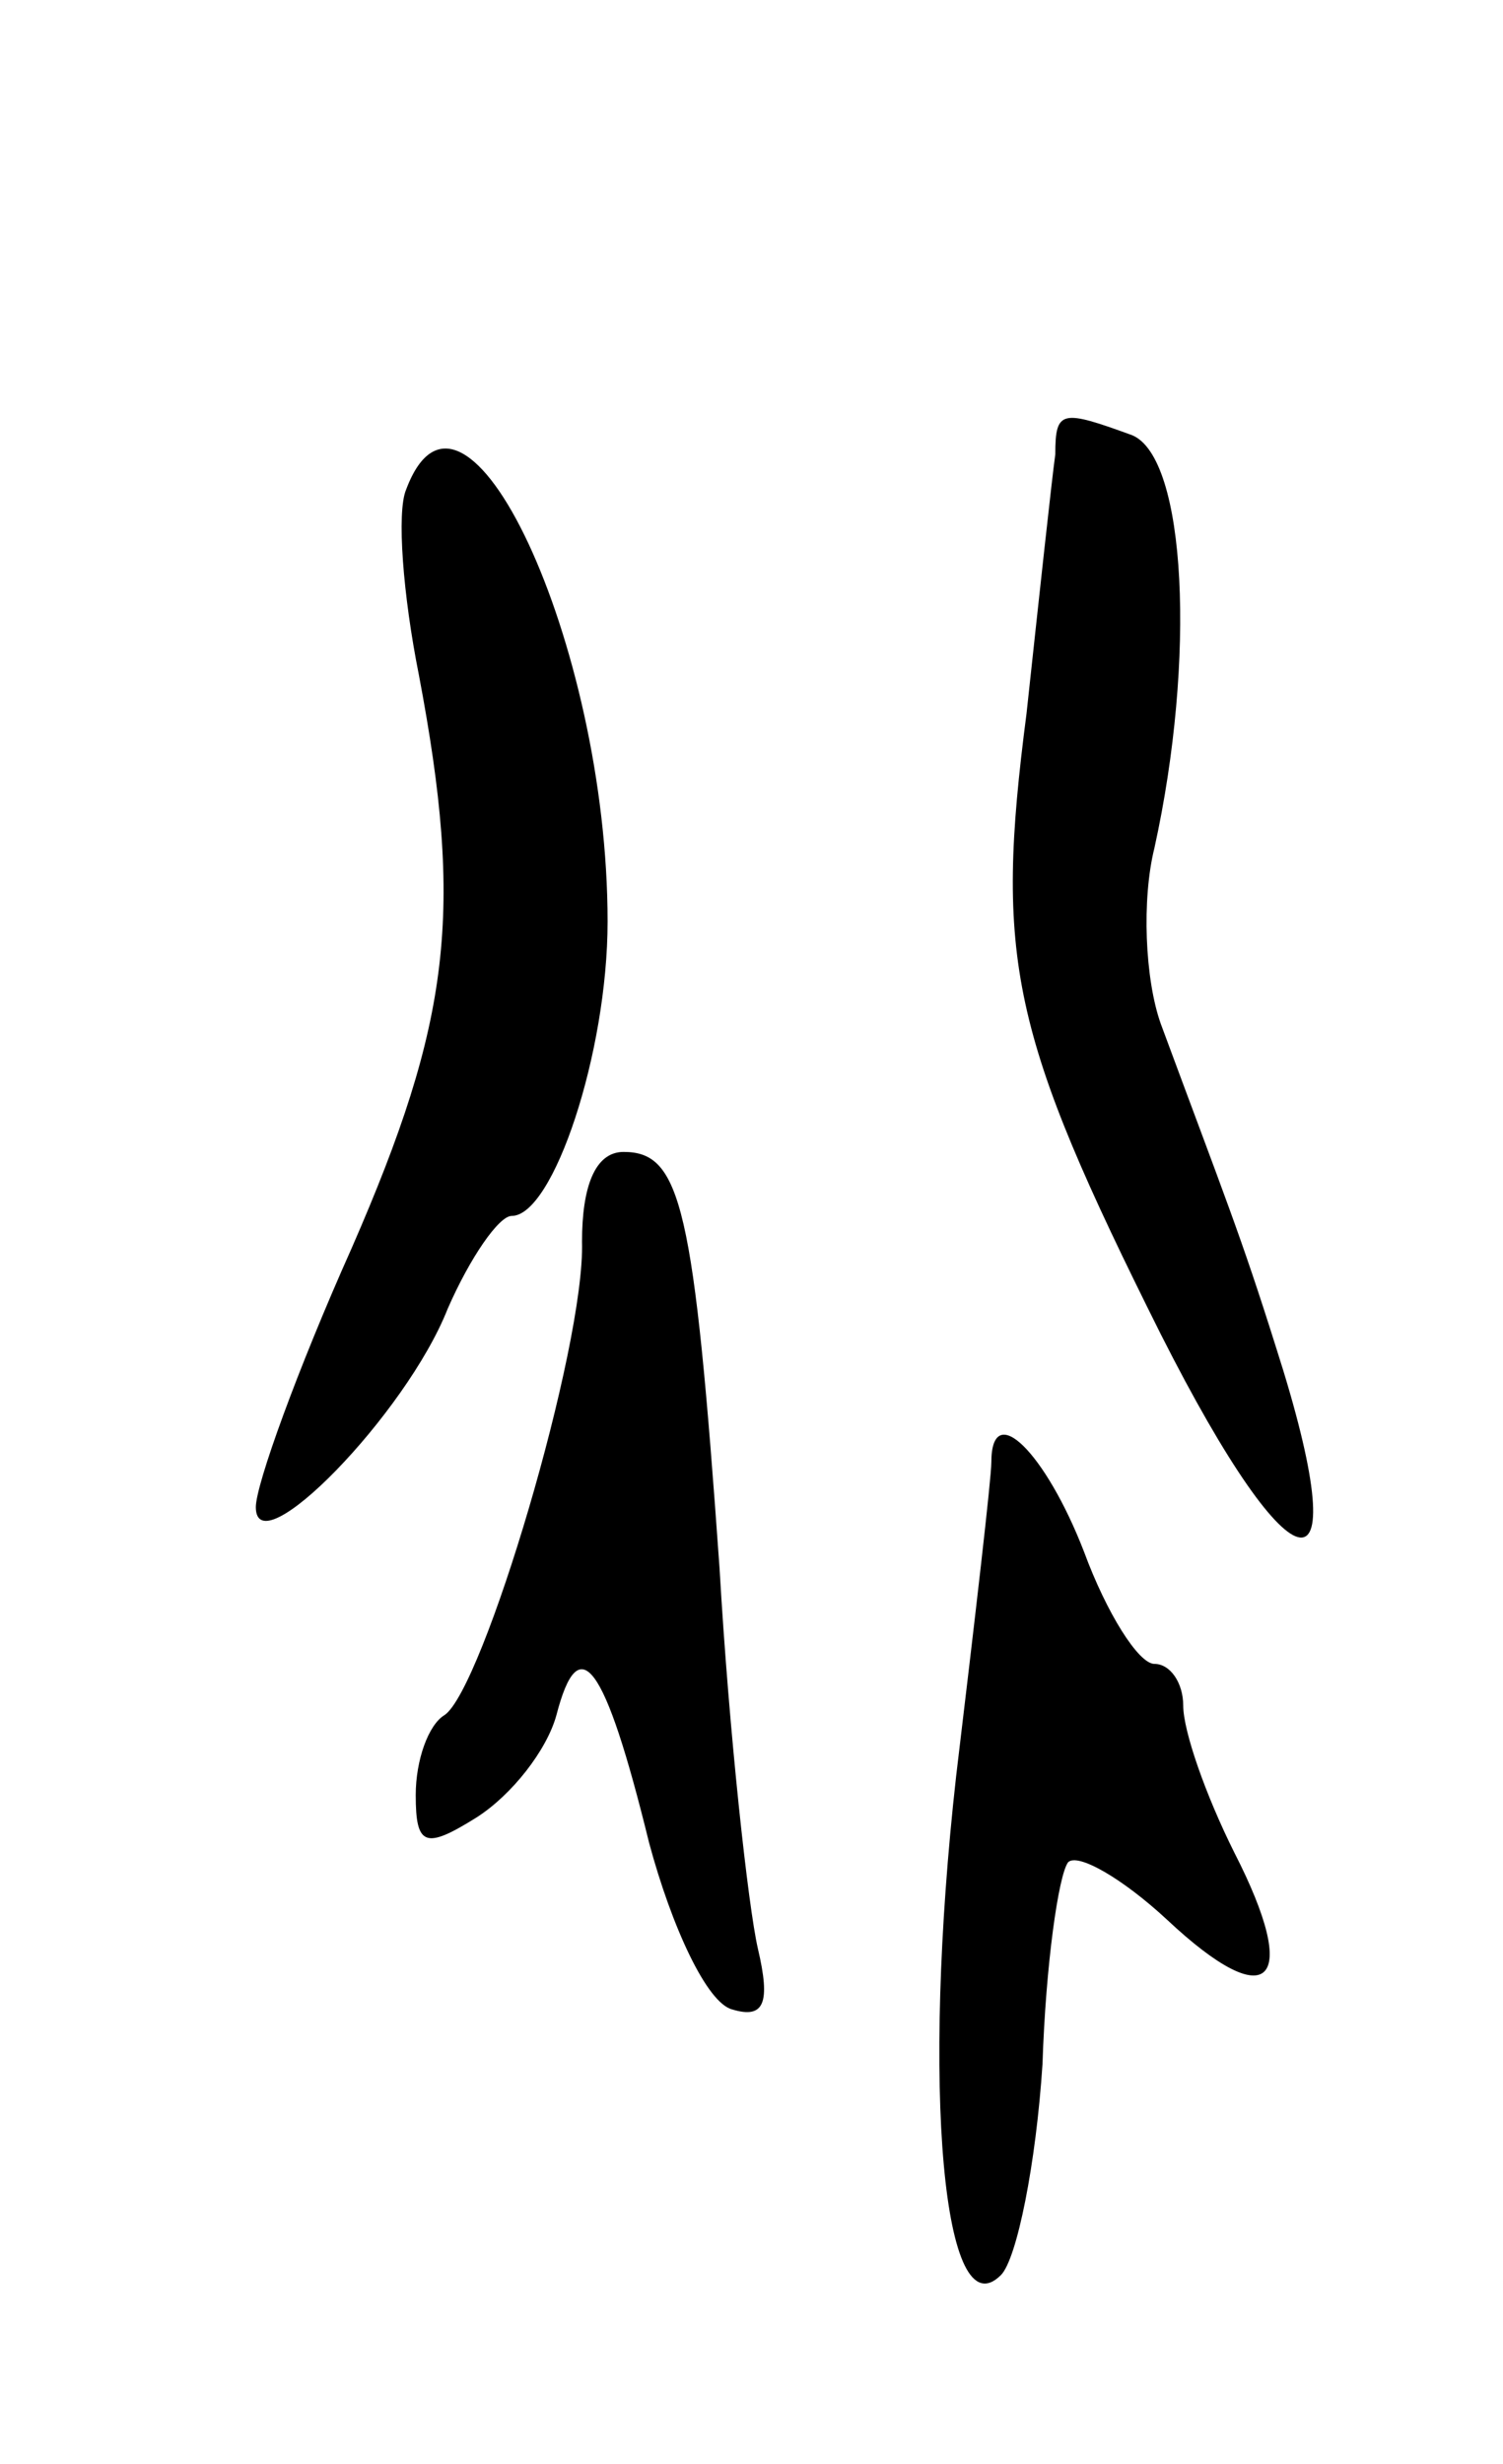 <svg version="1.0" xmlns="http://www.w3.org/2000/svg"
 width="47pt" height="77pt" viewBox="0 0 47 77"
 preserveAspectRatio="xMidYMid meet">
<g transform="translate(0,77) scale(0.1,-0.1)"
fill="#000000" stroke="none">
<path d="M330 628 c-1 -7 -5 -44 -9 -81 -10 -77 -5 -100 42 -194 42 -83 62
-85 36 -4 -11 35 -16 47 -36 101 -5 14 -6 39 -2 55 13 59 10 122 -7 129 -22 8
-24 8 -24 -6z"/>
<path d="M127 617 c-3 -7 -1 -33 4 -58 14 -74 10 -108 -21 -179 -17 -38 -30
-74 -30 -81 0 -19 47 29 60 62 7 16 16 29 20 29 13 0 30 51 30 92 0 87 -45
183 -63 135z"/>
<path d="M182 382 c1 -33 -31 -140 -43 -148 -5 -3 -9 -14 -9 -25 0 -16 3 -17
19 -7 11 7 22 21 25 32 7 27 15 17 29 -40 7 -26 18 -50 26 -52 10 -3 12 2 8
19 -3 13 -9 67 -12 119 -8 113 -12 130 -30 130 -9 0 -13 -11 -13 -28z"/>
<path d="M310 313 c0 -5 -5 -48 -11 -98 -11 -98 -4 -174 14 -156 5 5 11 35 13
66 1 31 5 59 8 63 3 3 17 -5 31 -18 32 -30 42 -20 21 21 -9 18 -16 38 -16 46
0 7 -4 13 -9 13 -5 0 -15 16 -22 35 -12 31 -29 48 -29 28z"/>
</g>
</svg>
